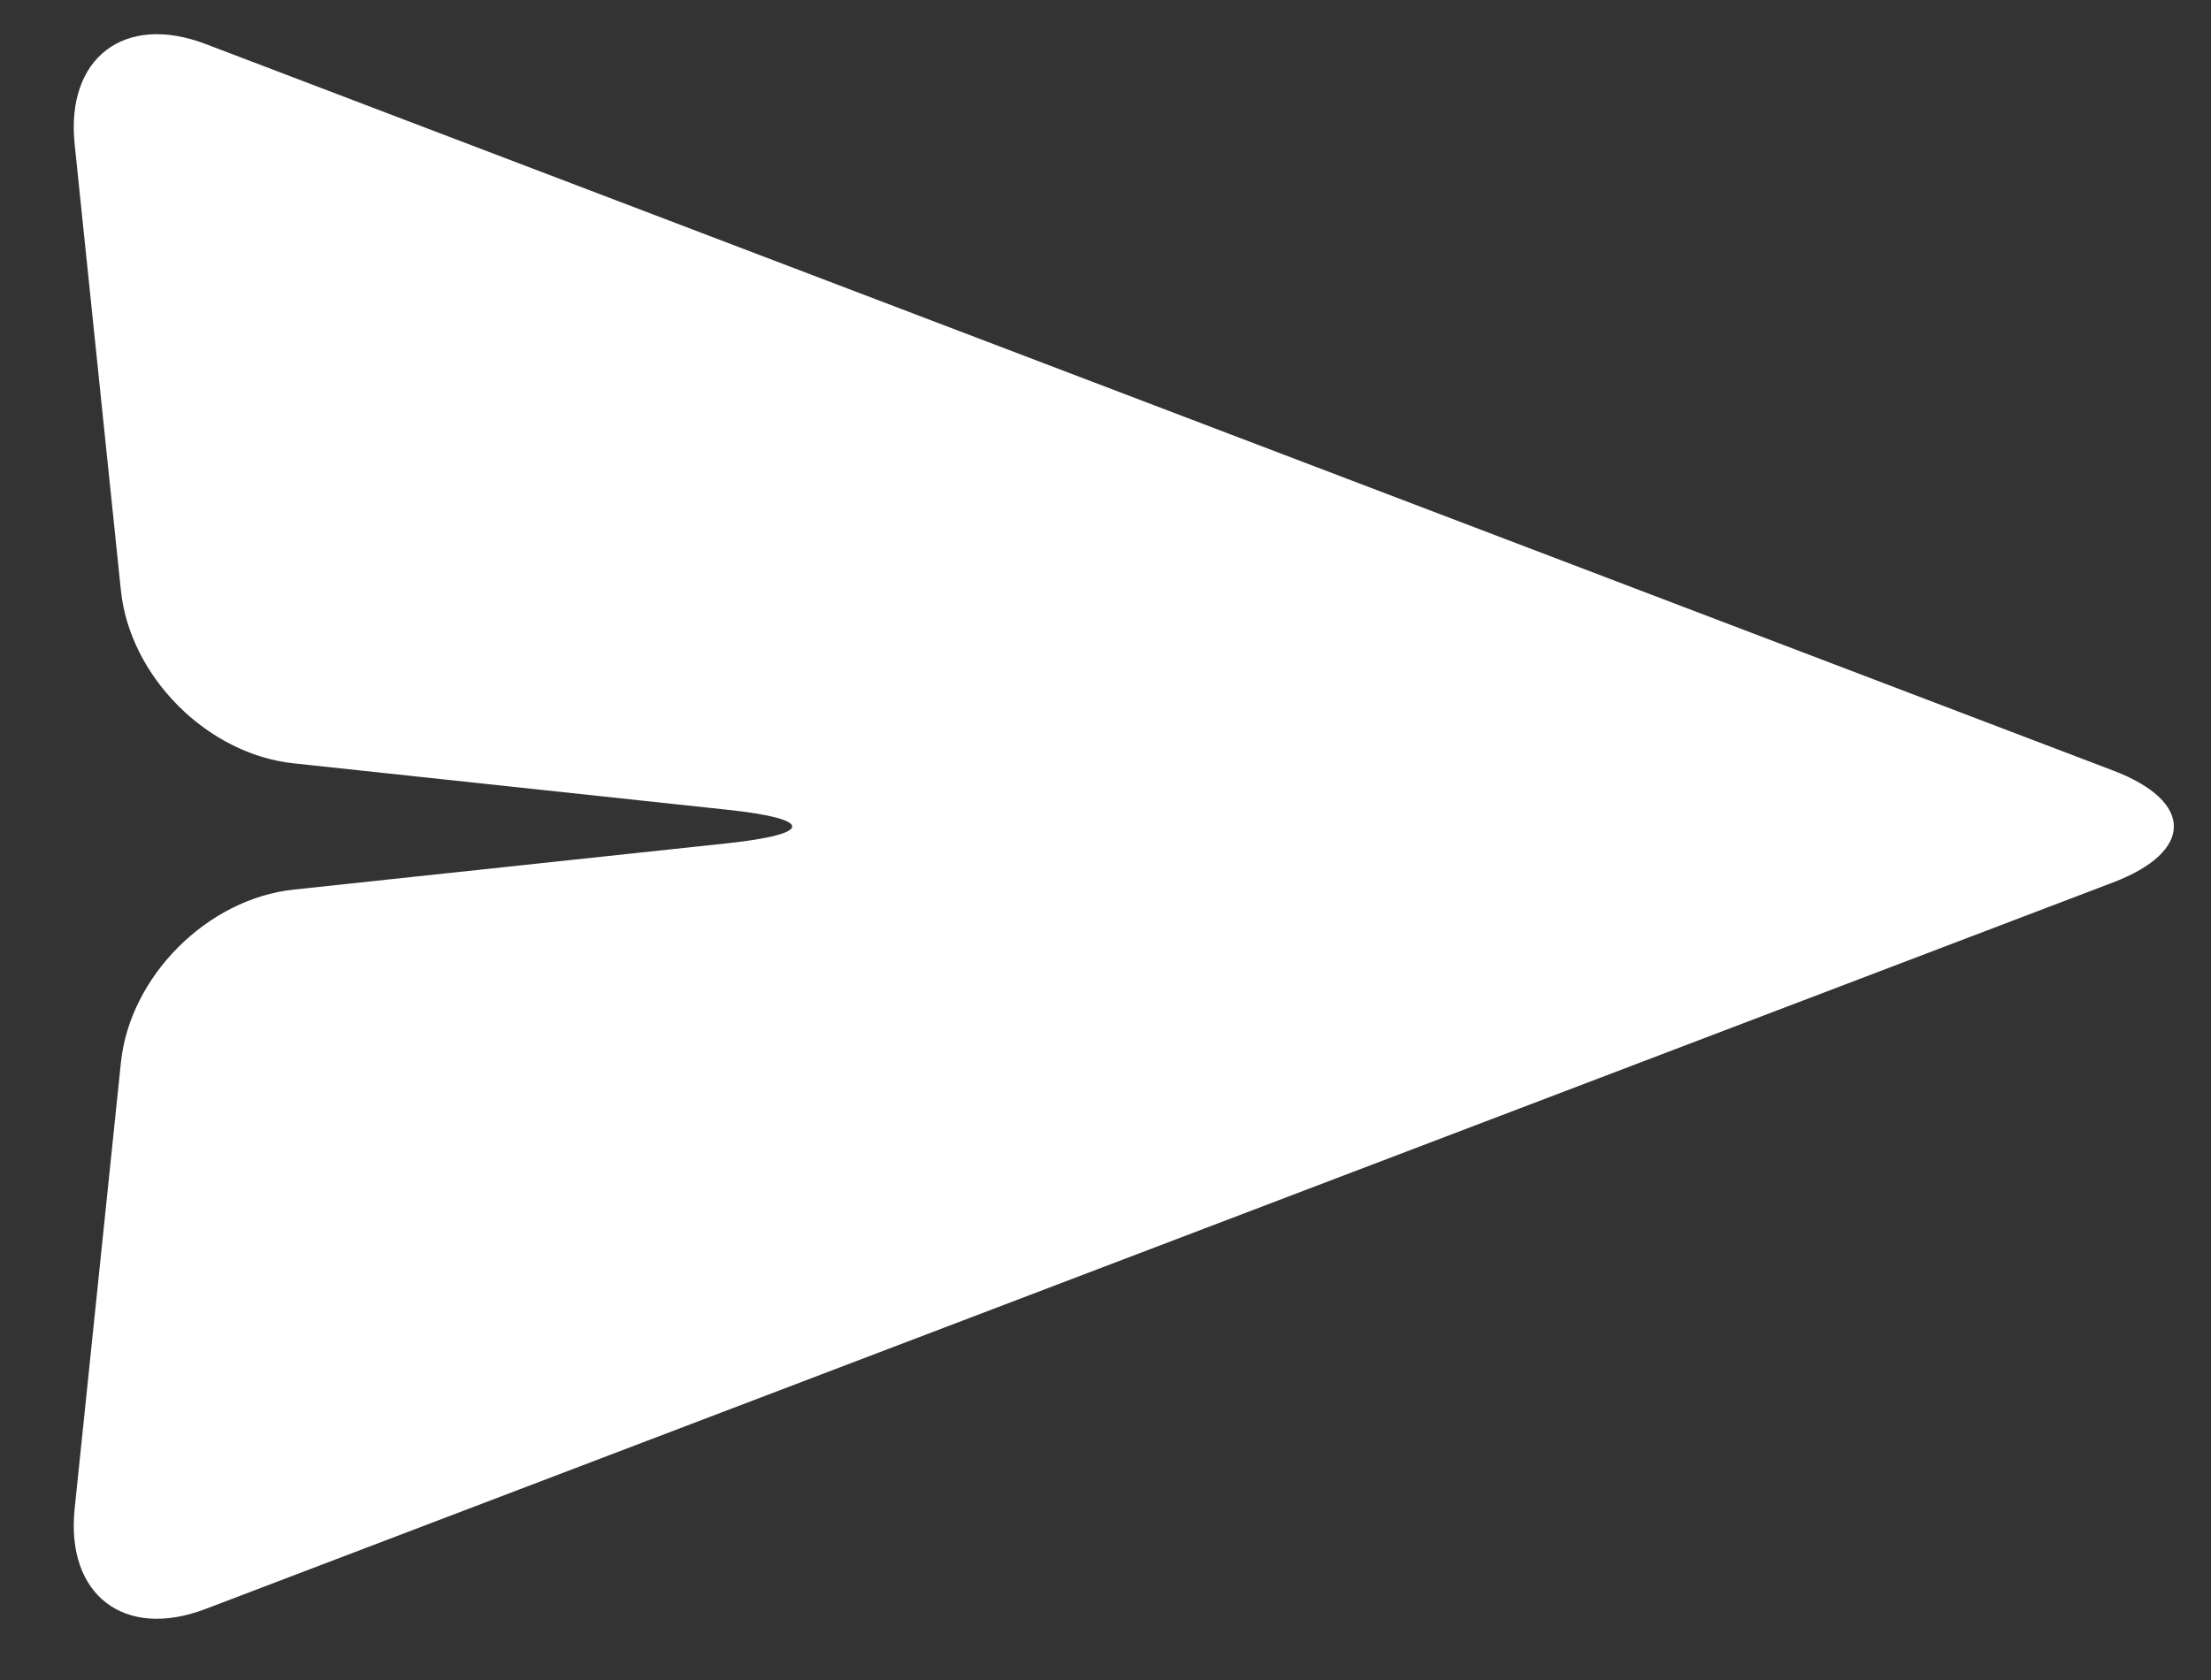 <svg width="25" height="19" viewBox="0 0 25 19" fill="none" xmlns="http://www.w3.org/2000/svg">
<rect x="0" y="0" width="25" height="19" fill="#333333" stroke="none"/>
<path fill-rule="evenodd" clip-rule="evenodd" d="M0.844 1.631C0.743 0.655 1.405 0.148 2.323 0.497L23.892 8.714C24.81 9.063 24.809 9.631 23.892 9.98L2.323 18.197C1.405 18.547 0.743 18.038 0.844 17.063L1.367 12.018C1.468 11.041 2.344 10.165 3.32 10.061L8.225 9.537C9.203 9.432 9.201 9.262 8.225 9.158L3.32 8.633C2.342 8.529 1.468 7.652 1.367 6.677L0.844 1.631Z" fill="#fff"/>
</svg>
